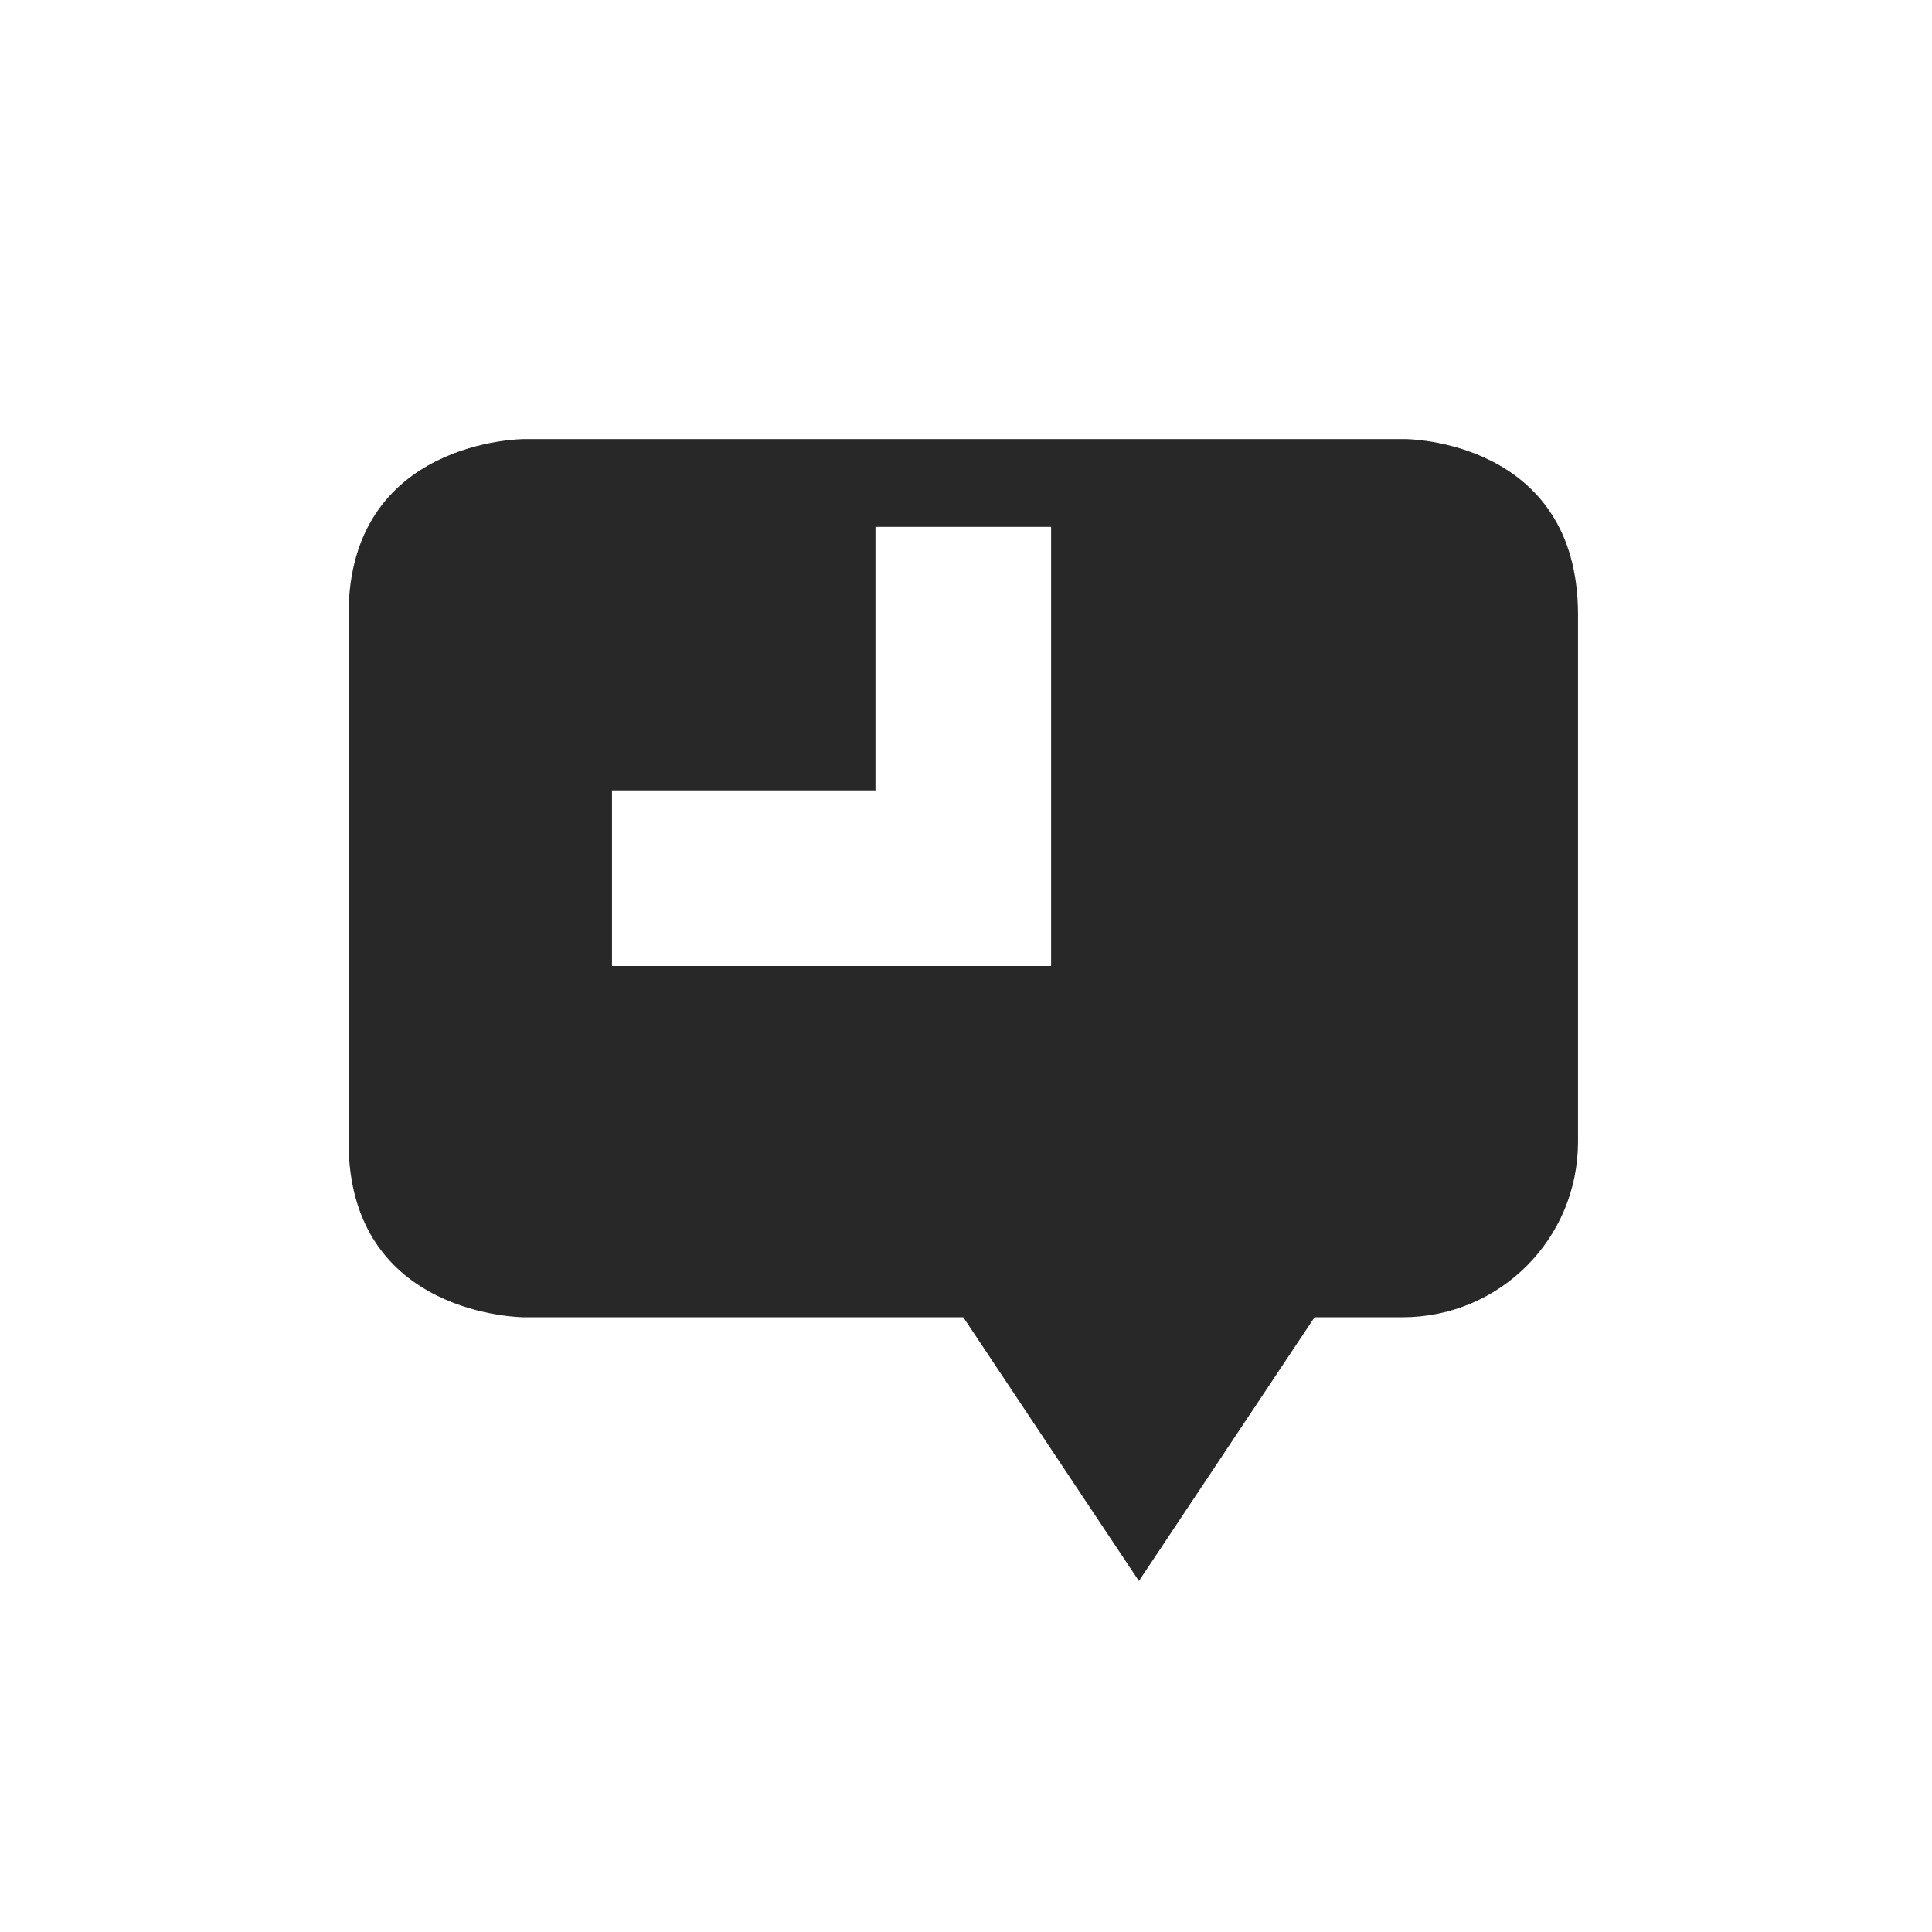 <svg width="22" height="22" version="1.1" xmlns="http://www.w3.org/2000/svg">
  <defs>
    <style id="current-color-scheme" type="text/css">.ColorScheme-Text { color:#282828; } .ColorScheme-Highlight { color:#458588; } .ColorScheme-NeutralText { color:#fe8019; } .ColorScheme-PositiveText { color:#689d6a; } .ColorScheme-NegativeText { color:#fb4934; }</style>
  </defs>
  <path class="ColorScheme-Text" d="m5.969 5s-2 0-2 2v6c0 2 2 2 2 2l5-2e-5 2 3.003 2-3.003 1 2e-5c1.108 2e-5 2-0.892 2-2v-6c0-2-1.969-2-1.969-2zm4 1h2v5h-5v-2h3z" fill="currentColor"/>
</svg>
